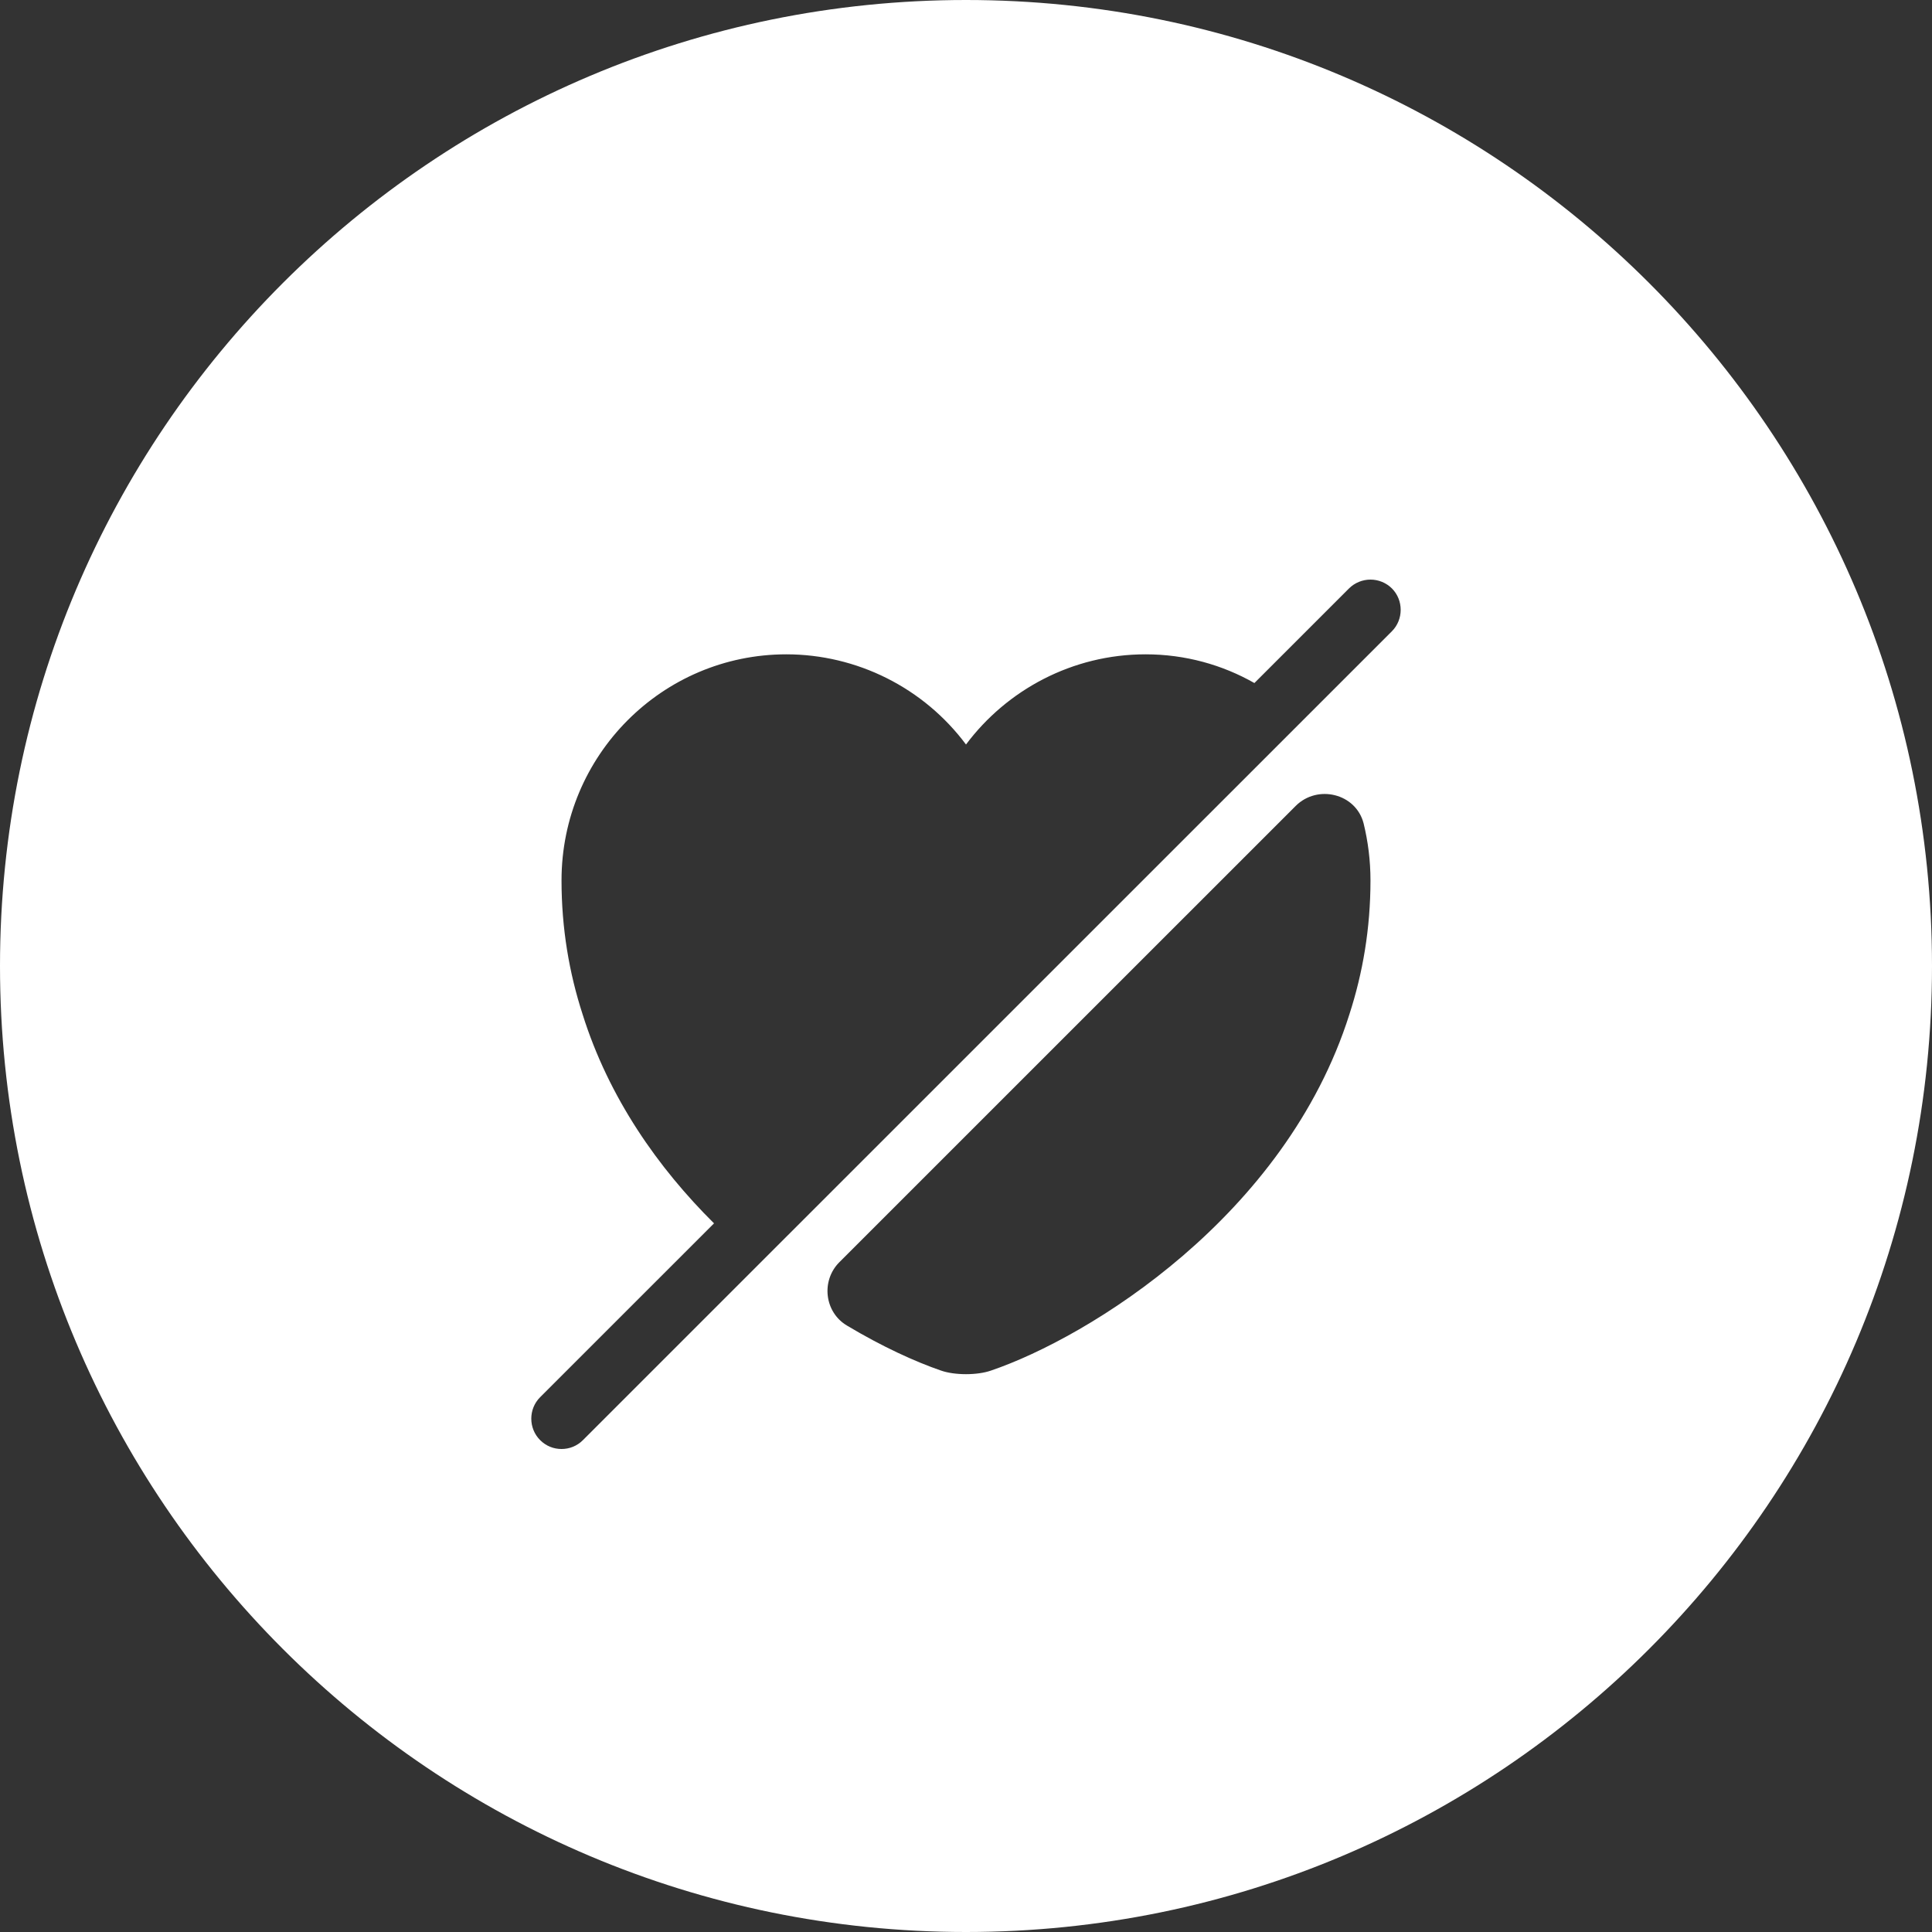 <svg width="59" height="59" viewBox="0 0 59 59" fill="none" xmlns="http://www.w3.org/2000/svg">
<rect x="0" y="0" width="59" height="59" fill="#333333" stroke="none"/>
<path fill-rule="evenodd" clip-rule="evenodd" d="M29.5 59C45.792 59 59 45.792 59 29.5C59 13.208 45.792 0 29.5 0C13.208 0 0 13.208 0 29.5C0 45.792 13.208 59 29.5 59ZM41.209 30.974C41.617 29.714 41.852 28.355 41.852 26.886C41.852 26.28 41.778 25.7 41.642 25.144C41.407 24.23 40.234 23.946 39.567 24.613L25.634 38.544C25.066 39.112 25.177 40.076 25.869 40.483C26.943 41.125 27.944 41.582 28.734 41.854C29.154 42.002 29.846 42.002 30.266 41.854C33.242 40.841 39.258 37.149 41.209 30.974ZM41.852 17.7C42.097 17.7 42.332 17.797 42.506 17.969C42.864 18.327 42.864 18.92 42.506 19.278L17.803 43.978C17.618 44.164 17.383 44.25 17.148 44.25C16.914 44.25 16.679 44.164 16.494 43.978C16.135 43.62 16.135 43.027 16.494 42.669L21.805 37.359C20.1 35.667 18.593 33.53 17.791 30.974C17.383 29.714 17.148 28.355 17.148 26.886C17.148 23.07 20.224 19.982 24.016 19.982C25.081 19.983 26.131 20.233 27.083 20.711C28.035 21.189 28.863 21.882 29.5 22.736C30.747 21.069 32.748 19.982 34.984 19.982C36.195 19.982 37.331 20.303 38.307 20.859L41.197 17.969C41.371 17.797 41.607 17.7 41.852 17.7Z" fill="white"/>
</svg>
